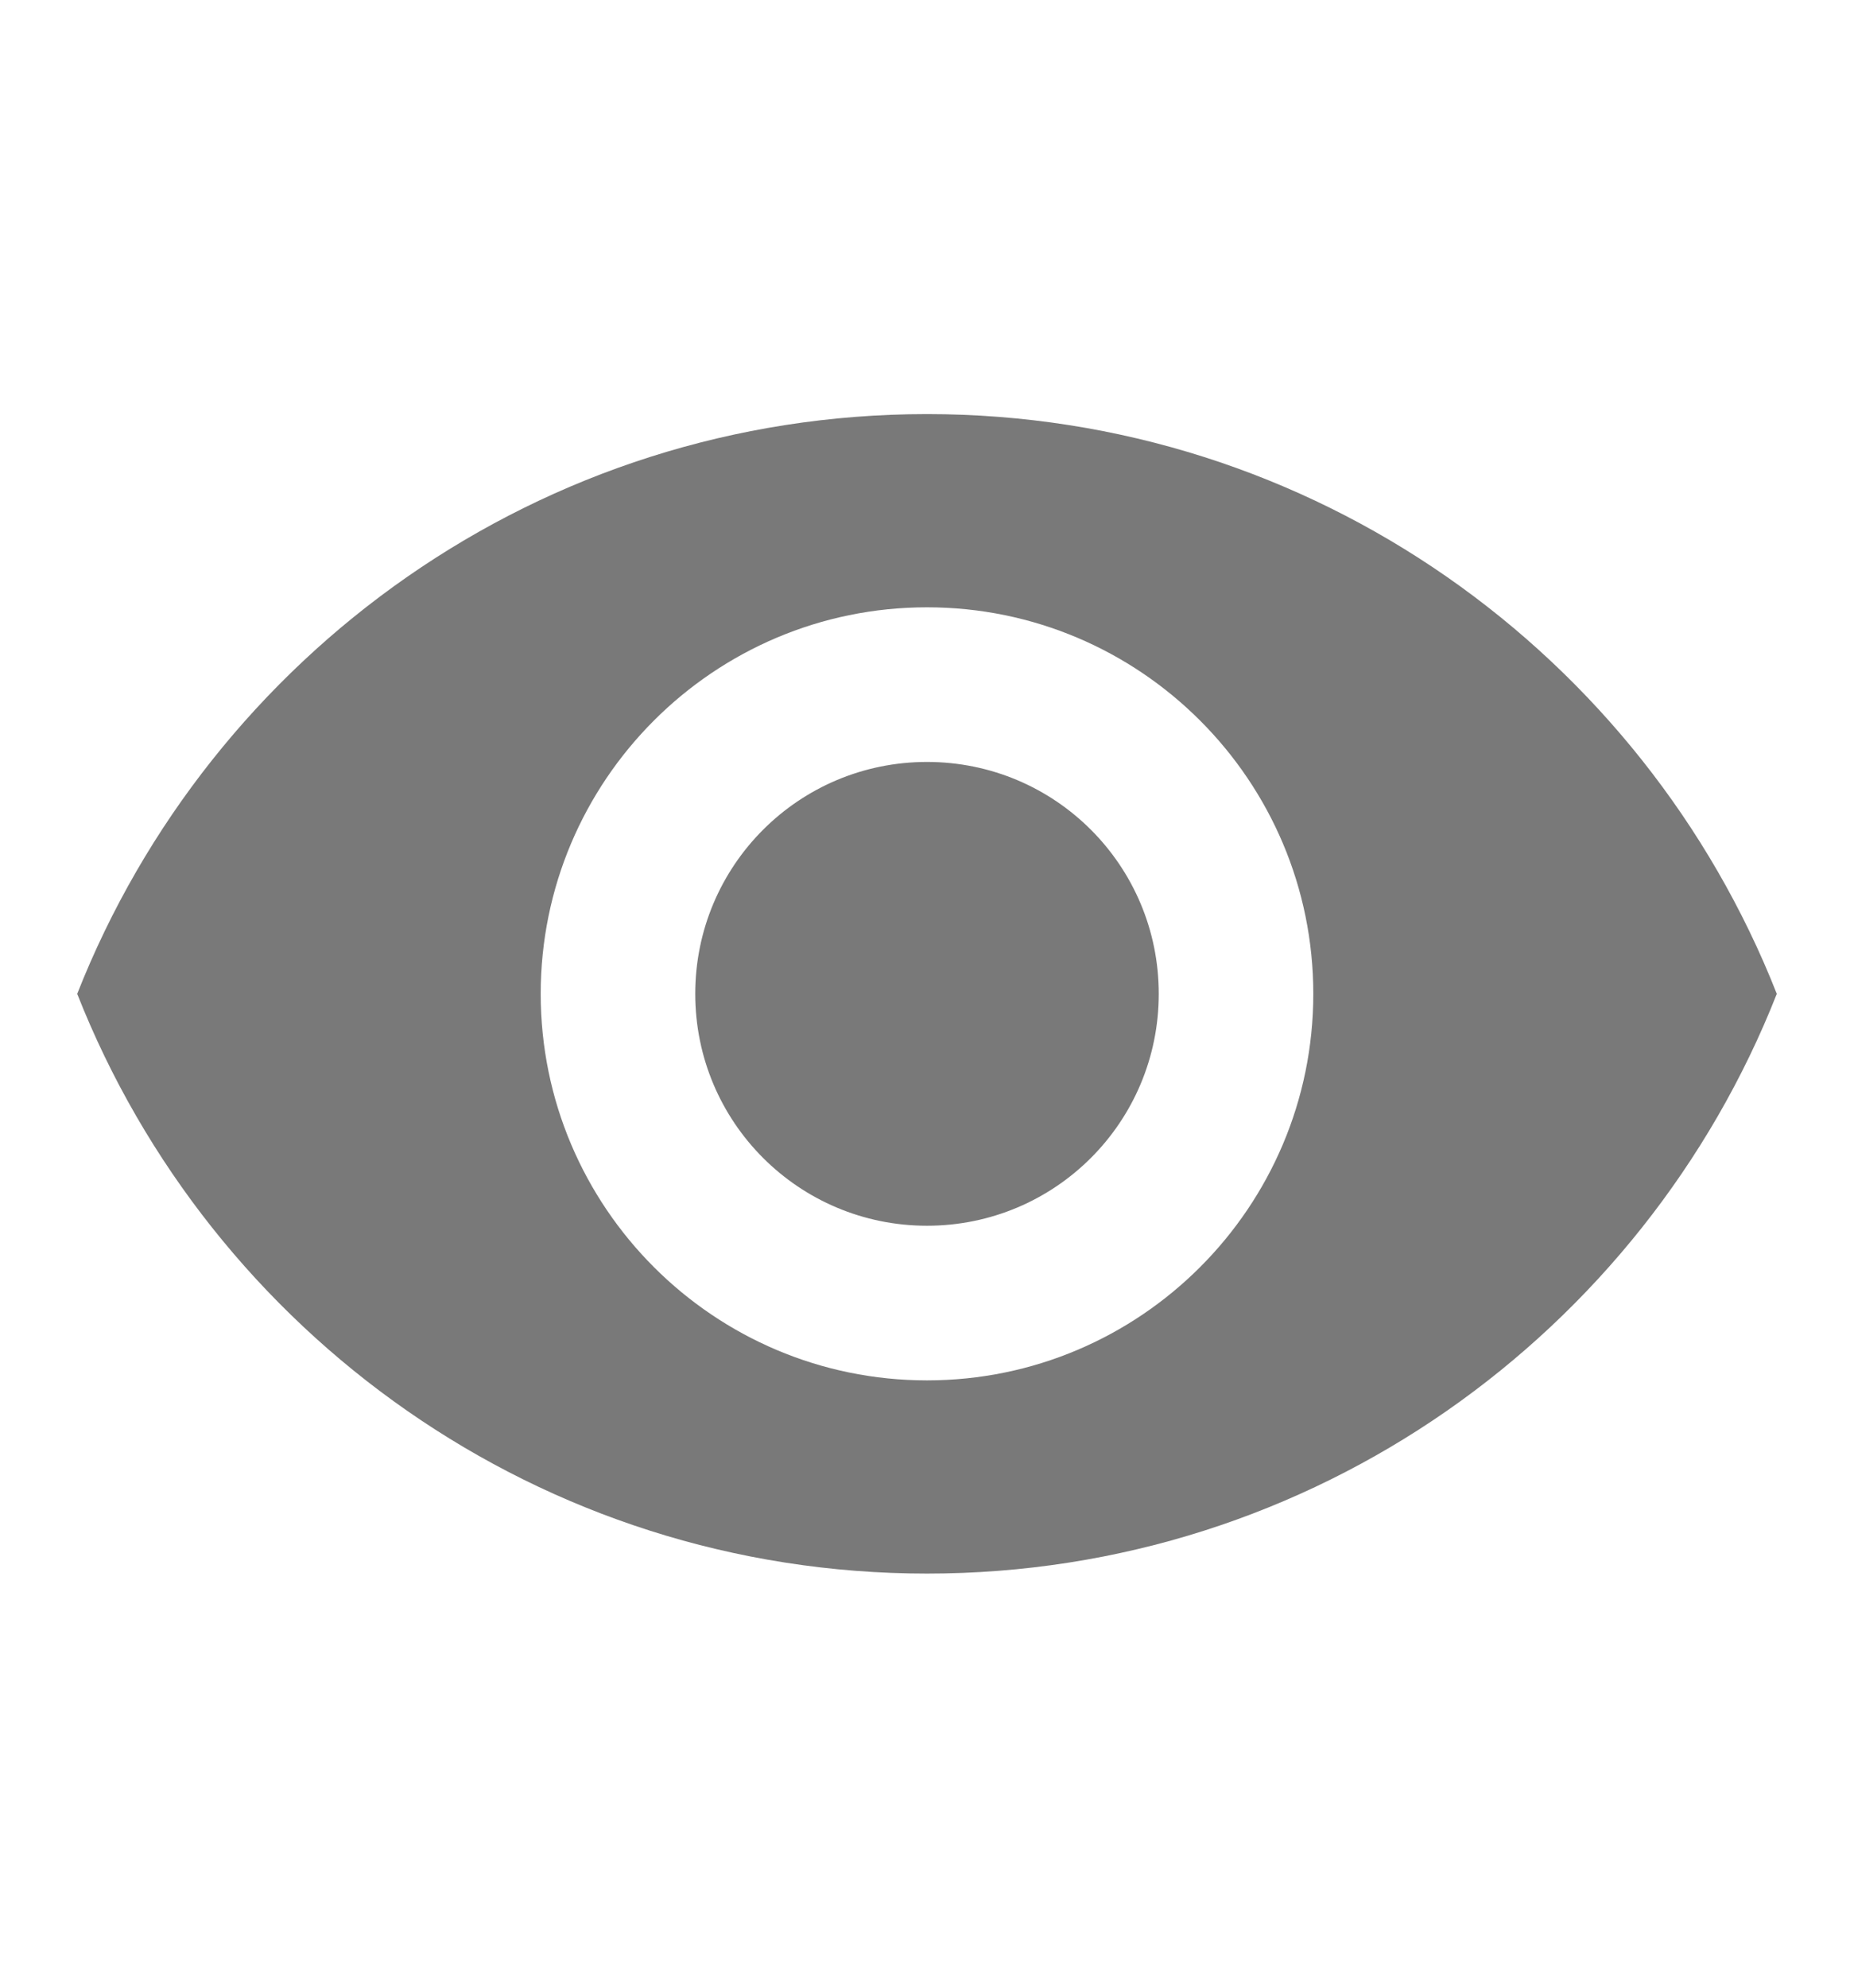 <svg width="14" height="15" viewBox="0 0 14 15" fill="none" xmlns="http://www.w3.org/2000/svg">
<g opacity="0.6">
<path d="M7 3.125C4.083 3.125 1.593 4.939 0.583 7.5C1.593 10.061 4.083 11.875 7 11.875C9.917 11.875 12.408 10.061 13.417 7.5C12.408 4.939 9.917 3.125 7 3.125ZM7 10.417C5.39 10.417 4.083 9.11 4.083 7.5C4.083 5.89 5.39 4.583 7 4.583C8.61 4.583 9.917 5.89 9.917 7.5C9.917 9.11 8.61 10.417 7 10.417ZM7 5.75C6.032 5.75 5.25 6.532 5.25 7.5C5.25 8.468 6.032 9.25 7 9.25C7.968 9.25 8.75 8.468 8.75 7.5C8.75 6.532 7.968 5.75 7 5.75Z" fill="#1F1F1F"/>
</g>
</svg>
